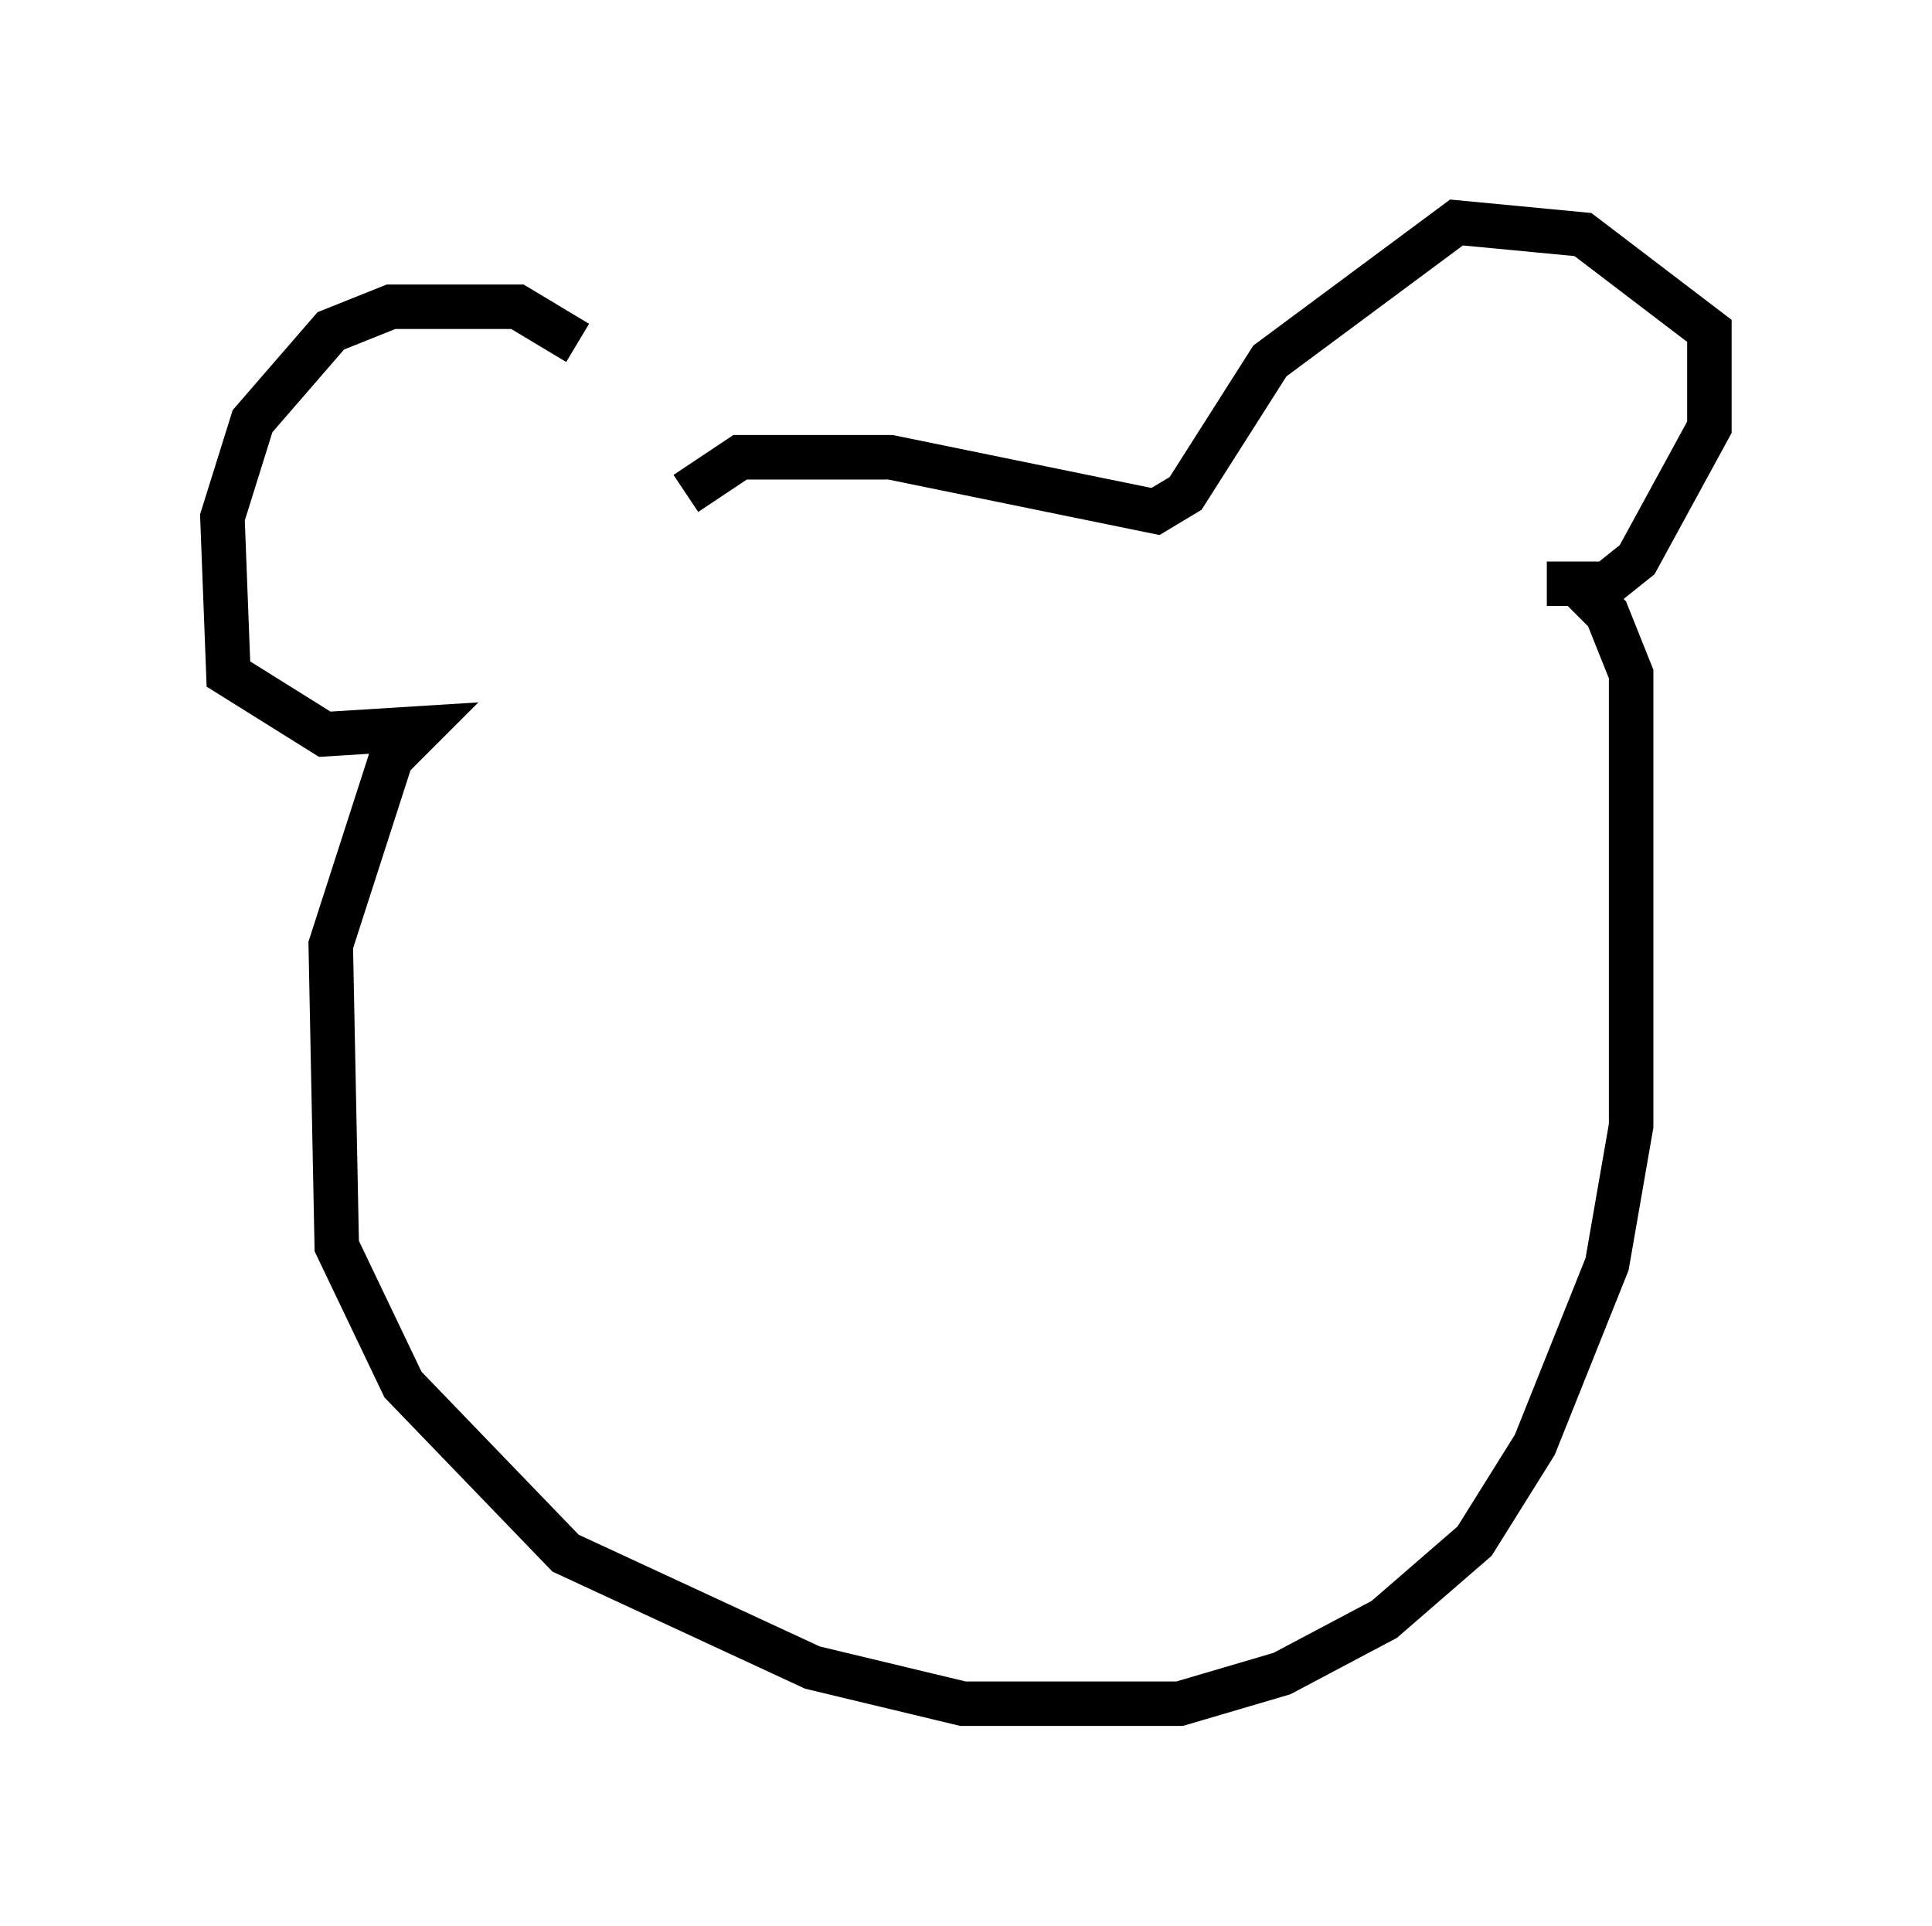 <?xml version="1.0" encoding="utf-8" ?>
<svg baseProfile="full" height="43.288" version="1.1" width="43.423" xmlns="http://www.w3.org/2000/svg" xmlns:ev="http://www.w3.org/2001/xml-events" xmlns:xlink="http://www.w3.org/1999/xlink"><defs /><rect fill="white" height="43.288" width="43.423" x="0" y="0" /><path d="M14.607, 11.089 m-1.624, -3.383 l-1.353, -0.812 -2.842, 0.0 l-1.353, 0.541 -1.759, 2.03 l-0.677, 2.165 0.135, 3.518 l2.165, 1.353 2.165, -0.135 l-0.677, 0.677 -1.353, 4.195 l0.135, 6.766 1.488, 3.112 l3.654, 3.789 5.548, 2.571 l3.383, 0.812 4.871, 0.0 l2.3, -0.677 2.3, -1.218 l2.03, -1.759 1.353, -2.165 l1.624, -4.059 0.541, -3.112 l0.0, -10.149 -0.541, -1.353 l-0.677, -0.677 -0.677, 0.0 l1.353, 0.0 0.677, -0.541 l1.624, -2.977 0.0, -2.165 l-2.842, -2.165 -2.842, -0.271 l-4.195, 3.112 -1.894, 2.977 l-0.677, 0.406 -5.954, -1.218 l-3.383, 0.0 -1.218, 0.812 m4.736, 12.584 " fill="none" stroke="black" stroke-width="1" /></svg>